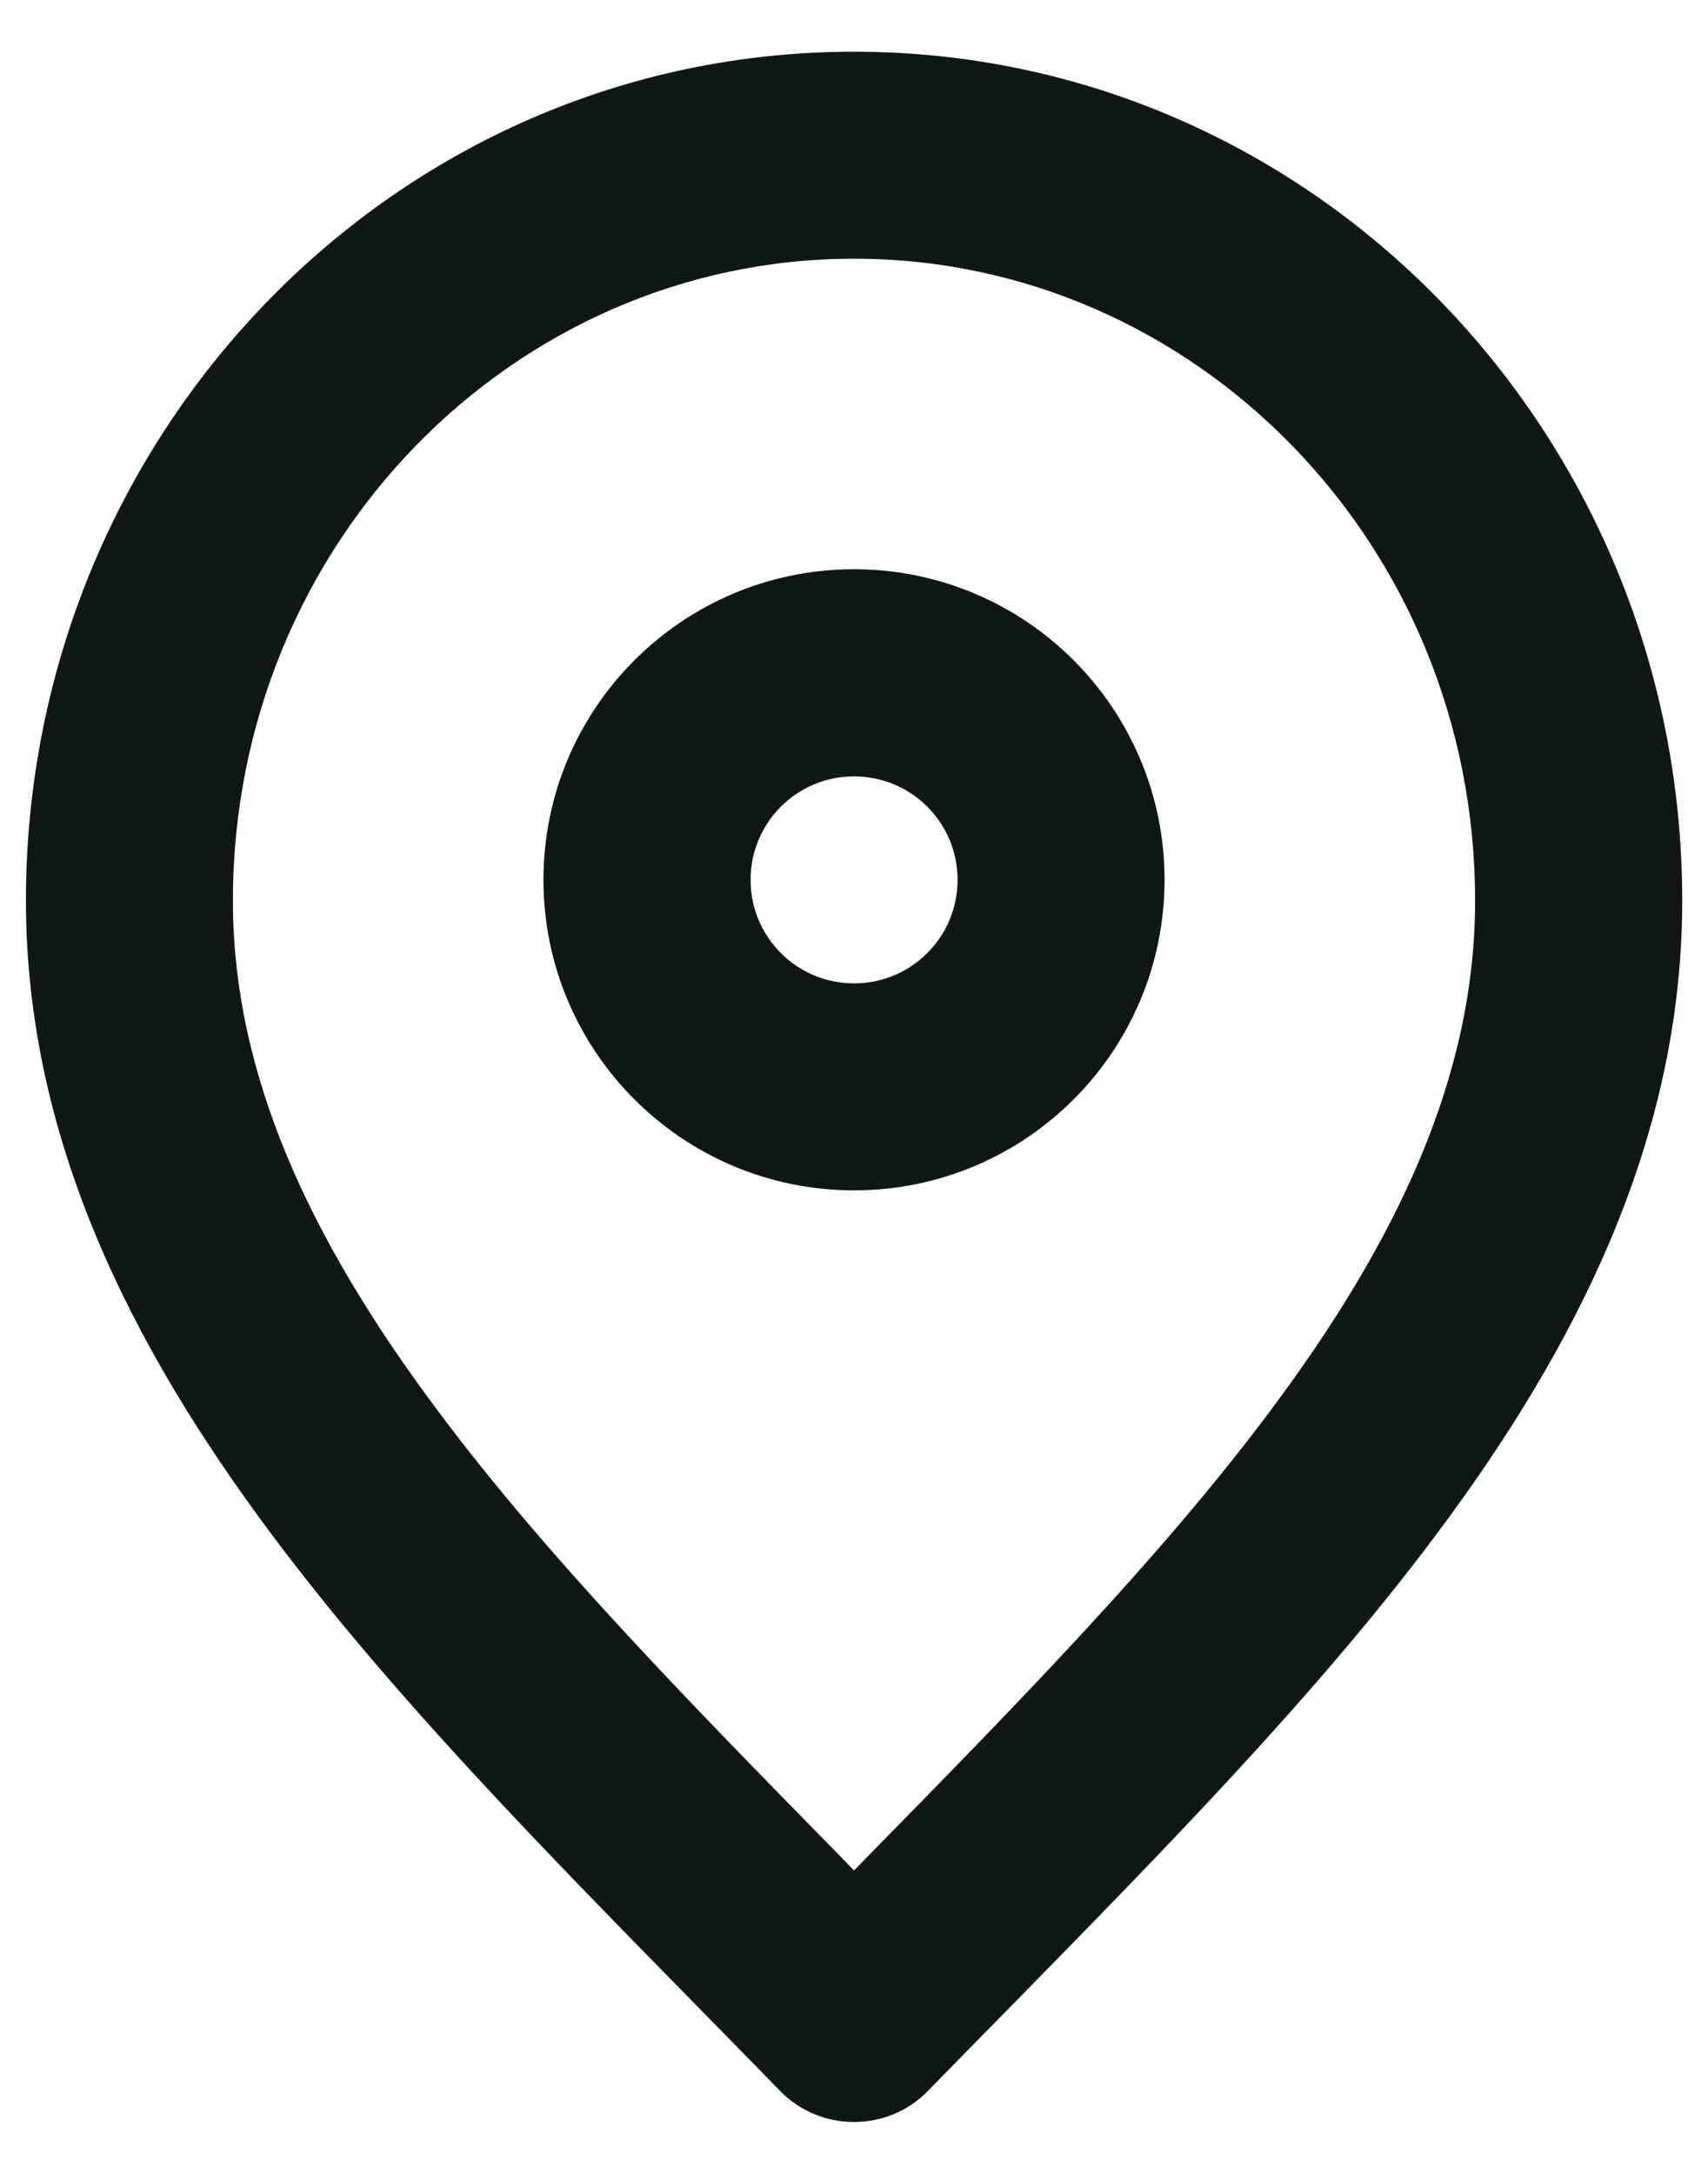 <svg width="11" height="14" viewBox="0 0 11 14" fill="none" xmlns="http://www.w3.org/2000/svg">
<path fill-rule="evenodd" clip-rule="evenodd" d="M5.5 1.666C3.309 1.666 1.5 3.499 1.5 5.8C1.5 6.92 1.991 7.979 2.826 9.094C3.531 10.037 4.435 10.958 5.409 11.952C5.439 11.983 5.47 12.014 5.5 12.046C5.531 12.014 5.562 11.983 5.592 11.952C6.566 10.958 7.469 10.037 8.175 9.094C9.01 7.979 9.5 6.92 9.5 5.8C9.5 3.499 7.692 1.666 5.5 1.666ZM0.167 5.8C0.167 2.798 2.537 0.333 5.5 0.333C8.463 0.333 10.834 2.798 10.834 5.8C10.834 7.331 10.158 8.671 9.242 9.893C8.478 10.914 7.5 11.911 6.528 12.903C6.344 13.09 6.16 13.277 5.978 13.464C5.853 13.594 5.68 13.666 5.5 13.666C5.32 13.666 5.148 13.594 5.022 13.464C4.84 13.277 4.657 13.09 4.473 12.903C3.5 11.911 2.522 10.914 1.758 9.893C0.843 8.671 0.167 7.331 0.167 5.8ZM5.5 5C5.132 5 4.834 5.298 4.834 5.666C4.834 6.035 5.132 6.333 5.5 6.333C5.869 6.333 6.167 6.035 6.167 5.666C6.167 5.298 5.869 5 5.5 5ZM3.5 5.666C3.5 4.562 4.396 3.666 5.5 3.666C6.605 3.666 7.5 4.562 7.5 5.666C7.5 6.771 6.605 7.666 5.5 7.666C4.396 7.666 3.5 6.771 3.5 5.666Z" fill="#101717"/>
</svg>
